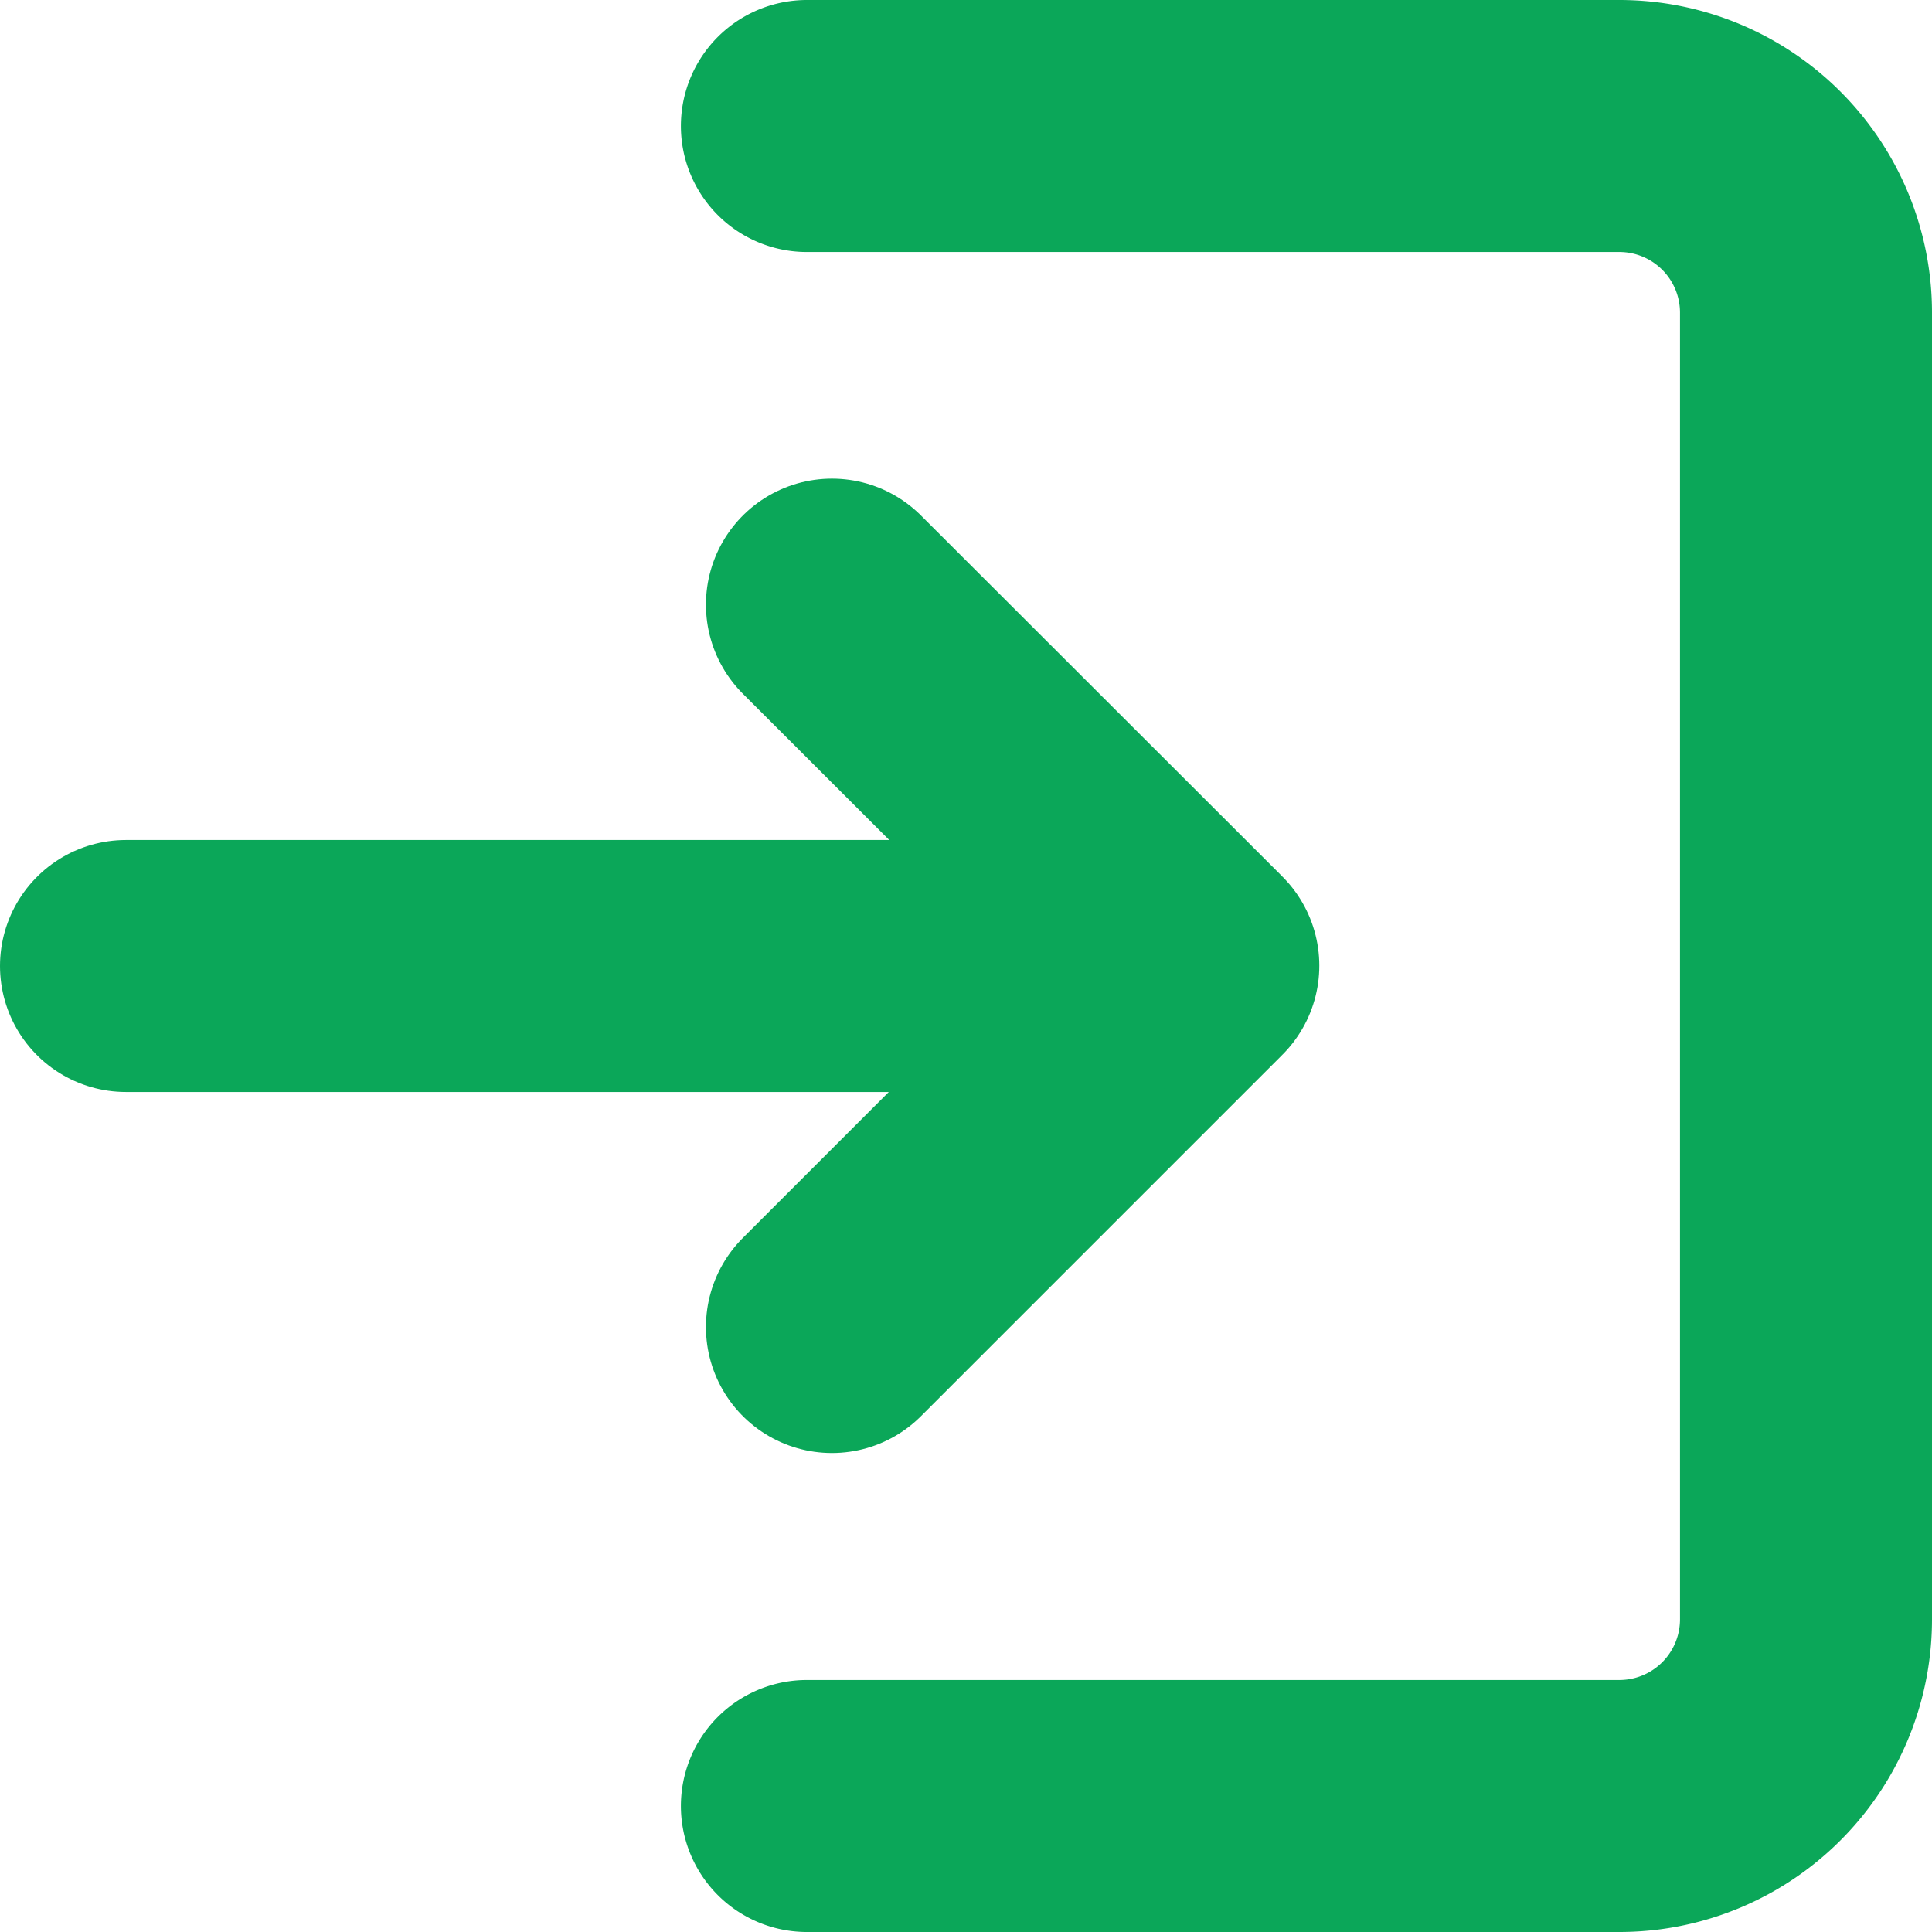 <svg xmlns="http://www.w3.org/2000/svg" width="11.5" height="11.5" viewBox="0 0 11.5 11.5">
  <g id="log-in" transform="translate(-2.25 -2.25)">
    <path id="Path_4416" data-name="Path 4416" d="M12.386,3h4.836a1.111,1.111,0,0,1,1.111,1.111v7.778A1.111,1.111,0,0,1,17.222,13H12.386" transform="translate(-5.333)" fill="none" stroke="#0ba759" stroke-linecap="round" stroke-linejoin="round" stroke-width="1.5"/>
    <path id="Path_4417" data-name="Path 4417" d="M10,11.3l2.151-2.151L10,7" transform="translate(-2.798 -1.151)" fill="none" stroke="#0ba759" stroke-linecap="round" stroke-linejoin="round" stroke-width="1.5"/>
    <line id="Line_43" data-name="Line 43" x1="6" transform="translate(3 8)" fill="none" stroke="#0ba759" stroke-linecap="round" stroke-linejoin="round" stroke-width="1.5"/>
  </g>
</svg>

